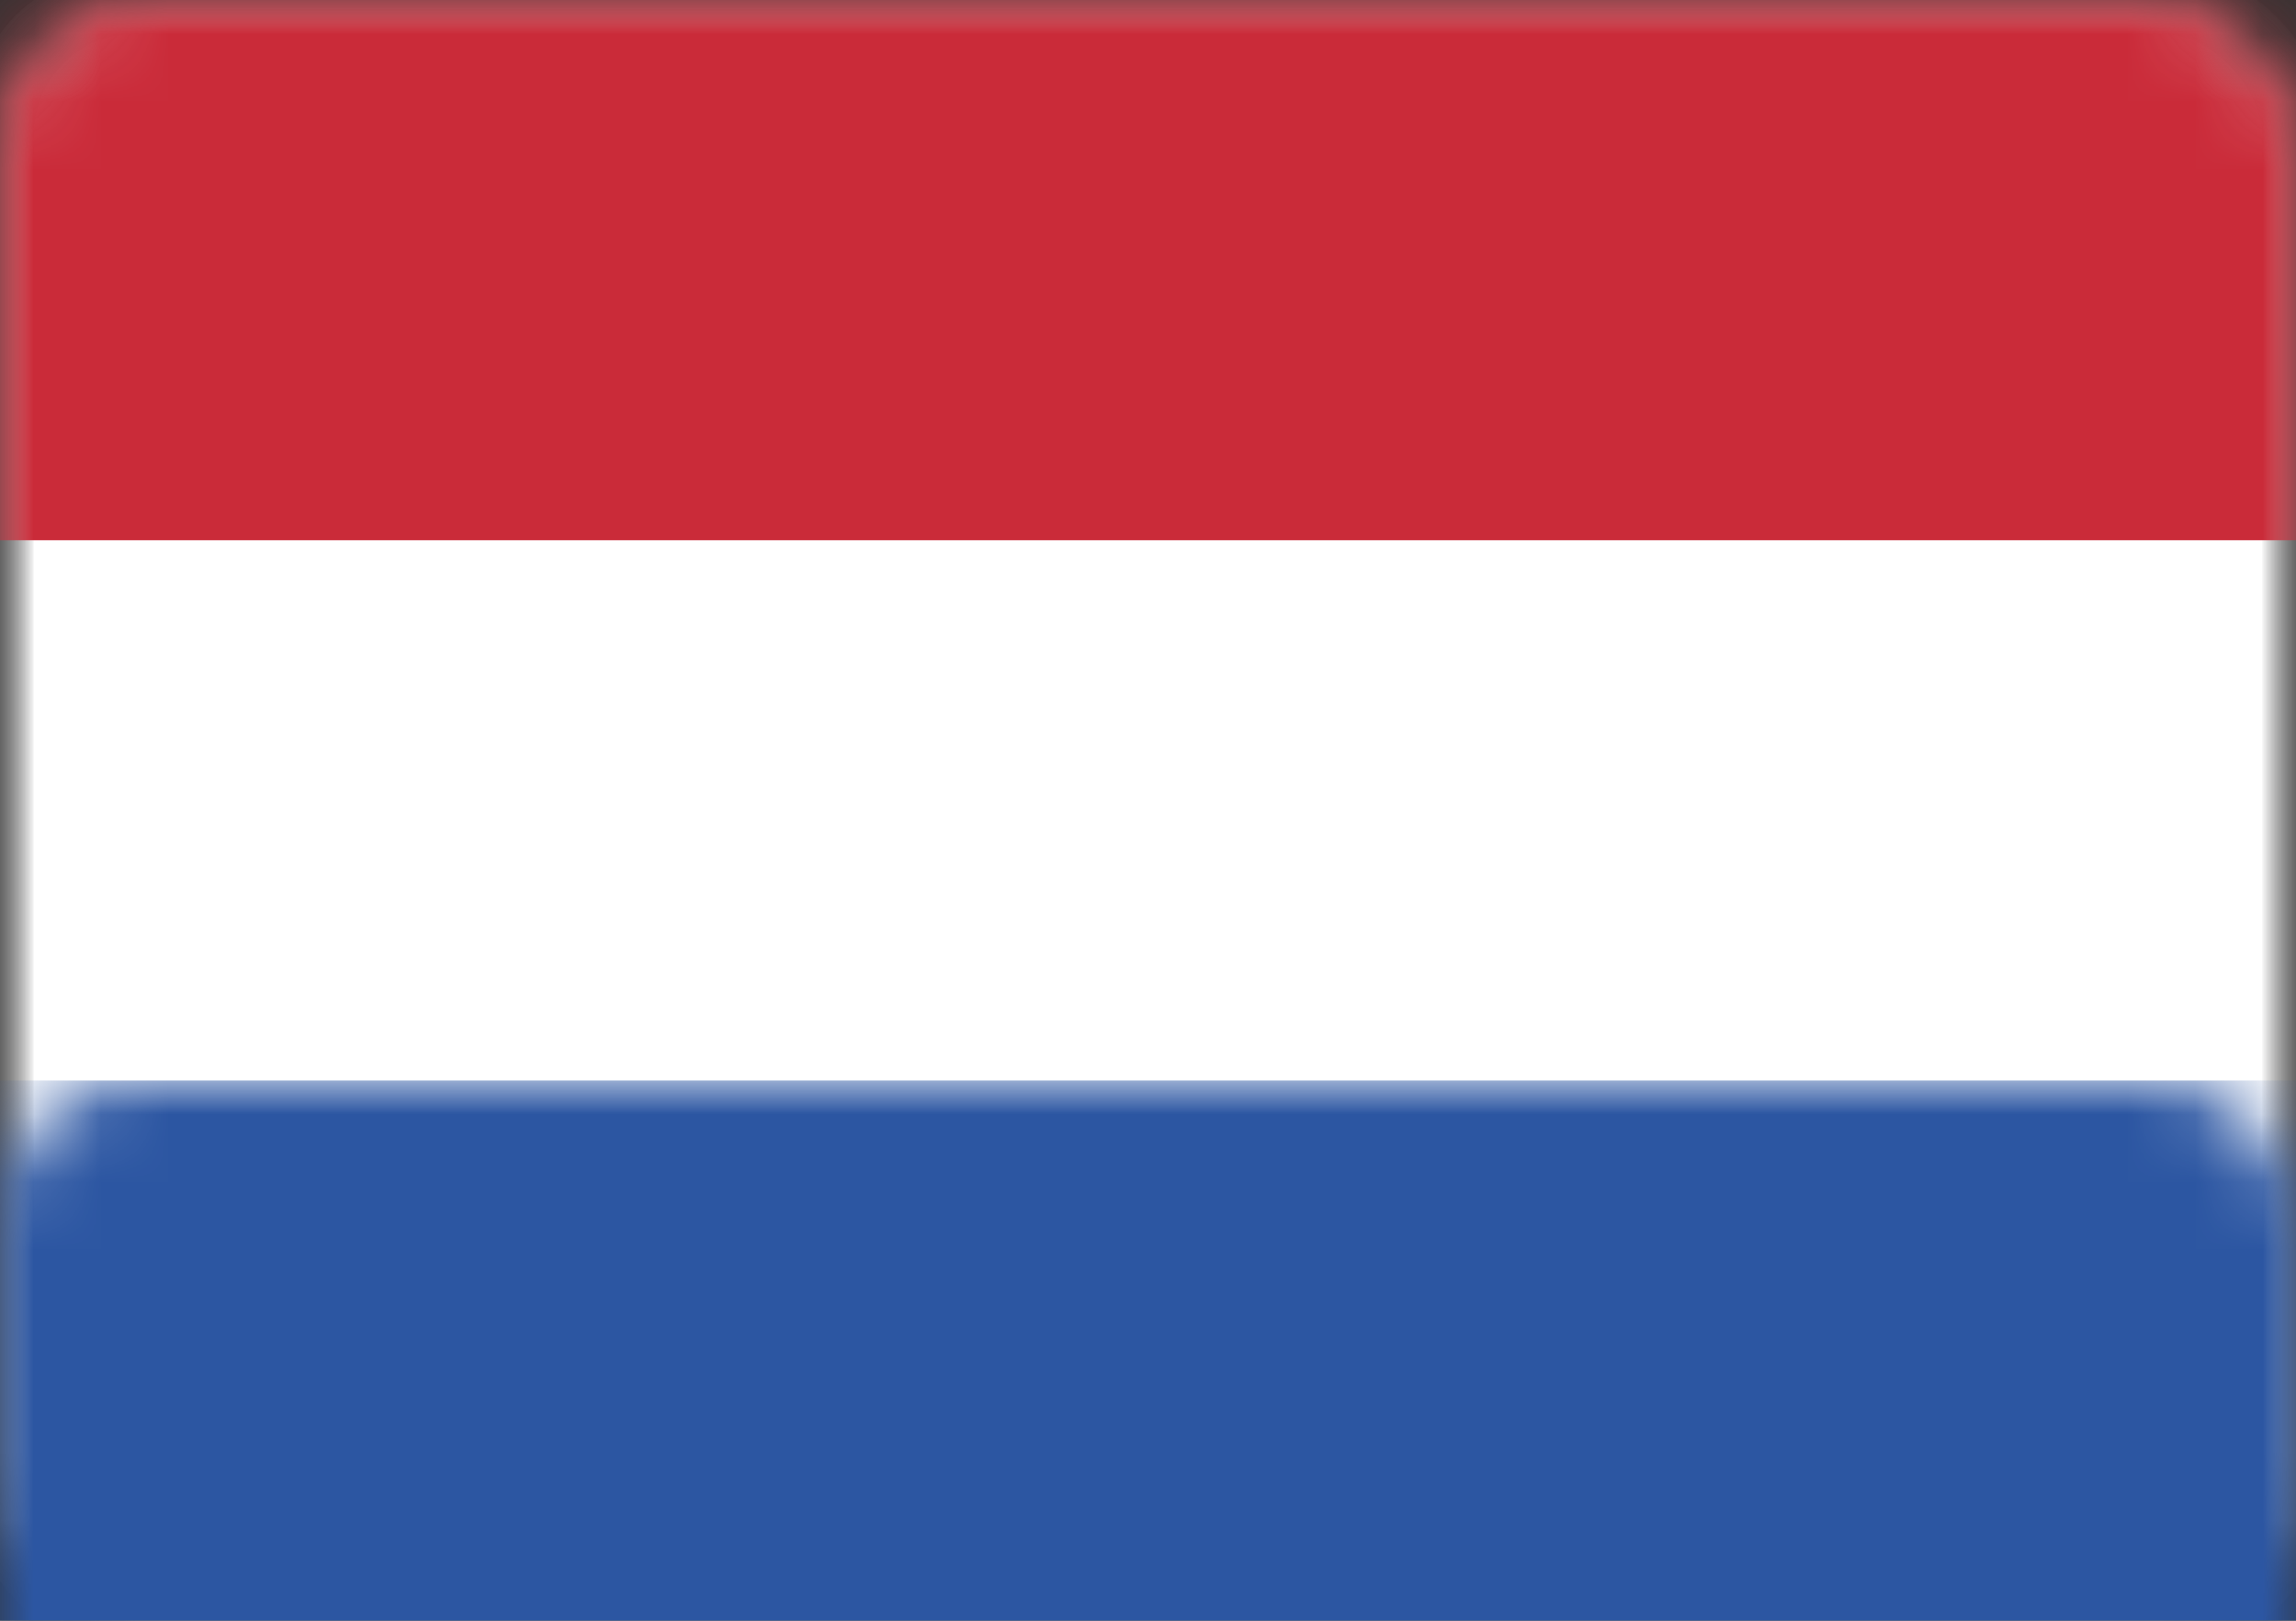 <?xml version="1.0" encoding="UTF-8"?>
<svg width="34px" height="24px" viewBox="0 0 34 24" version="1.1" xmlns="http://www.w3.org/2000/svg" xmlns:xlink="http://www.w3.org/1999/xlink">
    <rect x="0" y="0" width="34" height="24" fill="#333333" stroke="none"/>
    <!-- Generator: Sketch 42 (36781) - http://www.bohemiancoding.com/sketch -->
    <title>icons/Flags/NL-24</title>
    <desc>Created with Sketch.</desc>
    <defs>
        <rect id="path-1" x="0" y="0" width="34" height="24" rx="2"></rect>
        <mask id="mask-2" maskContentUnits="userSpaceOnUse" maskUnits="objectBoundingBox" x="0" y="0" width="34" height="24" fill="white">
            <use xlink:href="#path-1"></use>
        </mask>
        <mask id="mask-4" maskContentUnits="userSpaceOnUse" maskUnits="objectBoundingBox" x="0" y="0" width="34" height="24" fill="white">
            <use xlink:href="#path-1"></use>
        </mask>
    </defs>
    <g id="STYLE" stroke="none" stroke-width="1" fill="none" fill-rule="evenodd">
        <g id="Style_icons" transform="translate(-1819, -2537)">
            <g id="icons/Flags/NL-24" transform="translate(1819, 2537)">
                <g id="NL-24">
                    <mask id="mask-3" fill="white">
                        <use xlink:href="#path-1"></use>
                    </mask>
                    <g id="Mask" stroke="#F5F5F5" mask="url(#mask-2)" fill="#FFFFFF">
                        <use mask="url(#mask-4)" xlink:href="#path-1"></use>
                    </g>
                    <rect id="Rectangle-2" fill="#CA2B39" mask="url(#mask-3)" x="0" y="0" width="34" height="8"></rect>
                    <rect id="Rectangle-2" fill="#2C56A2" mask="url(#mask-3)" x="0" y="16" width="34" height="8"></rect>
                </g>
            </g>
        </g>
    </g>
</svg>